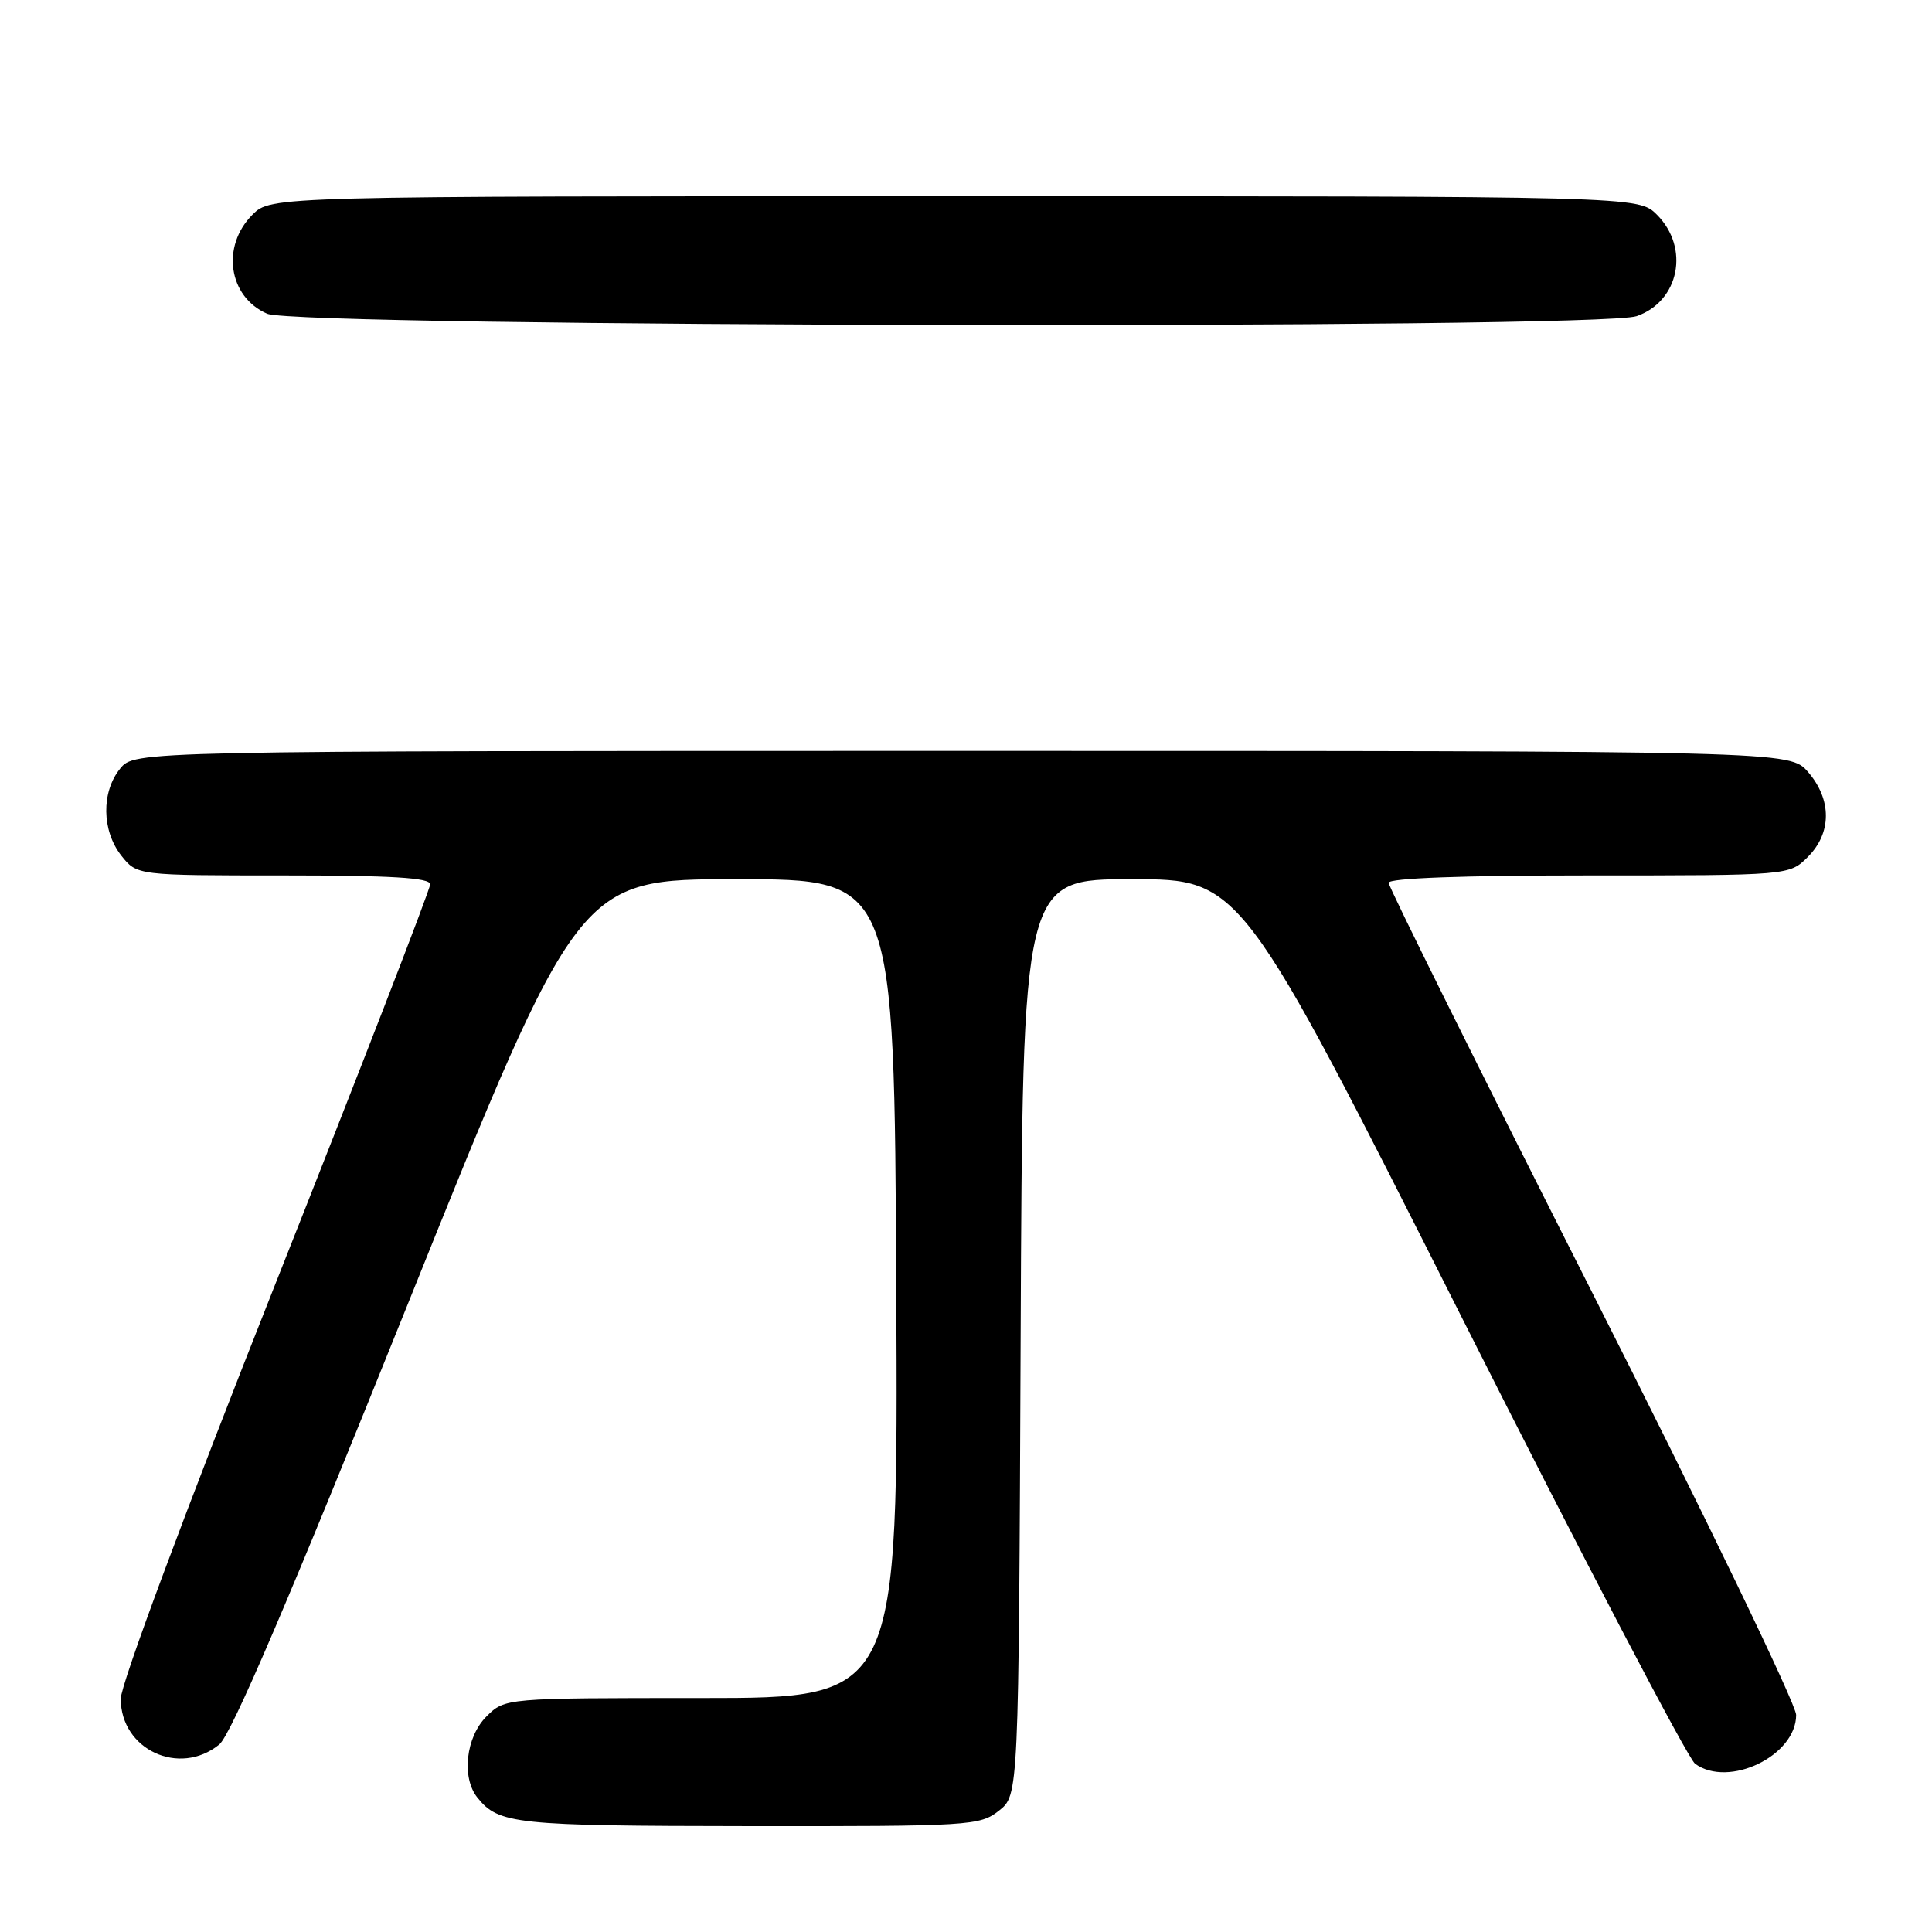<?xml version="1.0" encoding="UTF-8" standalone="no"?>
<!DOCTYPE svg PUBLIC "-//W3C//DTD SVG 1.1//EN" "http://www.w3.org/Graphics/SVG/1.1/DTD/svg11.dtd" >
<svg xmlns="http://www.w3.org/2000/svg" xmlns:xlink="http://www.w3.org/1999/xlink" version="1.1" viewBox="0 0 256 256">
 <g >
 <path fill="currentColor"
d=" M 132.36 239.93 C 134.98 237.87 134.98 237.87 135.24 177.18 C 135.50 116.50 135.50 116.50 149.97 116.50 C 164.43 116.50 164.43 116.50 193.64 174.46 C 209.70 206.33 223.64 232.99 224.61 233.71 C 229.07 236.96 238.00 232.65 238.00 227.24 C 238.00 225.83 225.85 200.66 211.00 171.32 C 196.15 141.97 184.00 117.52 184.00 116.98 C 184.00 116.36 193.83 116.00 210.55 116.00 C 237.09 116.00 237.09 116.00 239.55 113.55 C 242.72 110.37 242.74 105.97 239.59 102.31 C 237.17 99.50 237.17 99.50 127.50 99.50 C 17.82 99.50 17.82 99.50 15.91 101.86 C 13.41 104.95 13.48 110.07 16.07 113.37 C 18.15 116.00 18.15 116.00 37.57 116.00 C 51.88 116.00 57.00 116.31 57.00 117.18 C 57.00 117.84 47.78 141.65 36.50 170.10 C 24.54 200.27 16.00 223.19 16.00 225.10 C 16.00 231.84 23.76 235.45 29.05 231.16 C 30.62 229.89 38.31 211.94 53.99 172.91 C 76.66 116.50 76.66 116.50 97.58 116.50 C 118.50 116.50 118.50 116.50 118.76 170.75 C 119.02 225.00 119.02 225.00 92.96 225.00 C 66.91 225.00 66.91 225.00 64.45 227.45 C 61.73 230.17 61.13 235.53 63.25 238.18 C 66.06 241.71 68.26 241.94 99.12 241.97 C 128.57 242.00 129.83 241.92 132.36 239.93 Z  M 216.87 41.89 C 222.52 39.92 223.93 32.84 219.55 28.45 C 217.09 26.00 217.09 26.00 126.50 26.00 C 35.91 26.00 35.91 26.00 33.45 28.45 C 29.27 32.64 30.27 39.34 35.40 41.57 C 39.50 43.36 211.80 43.66 216.87 41.89 Z "/>
</g>
</svg>
